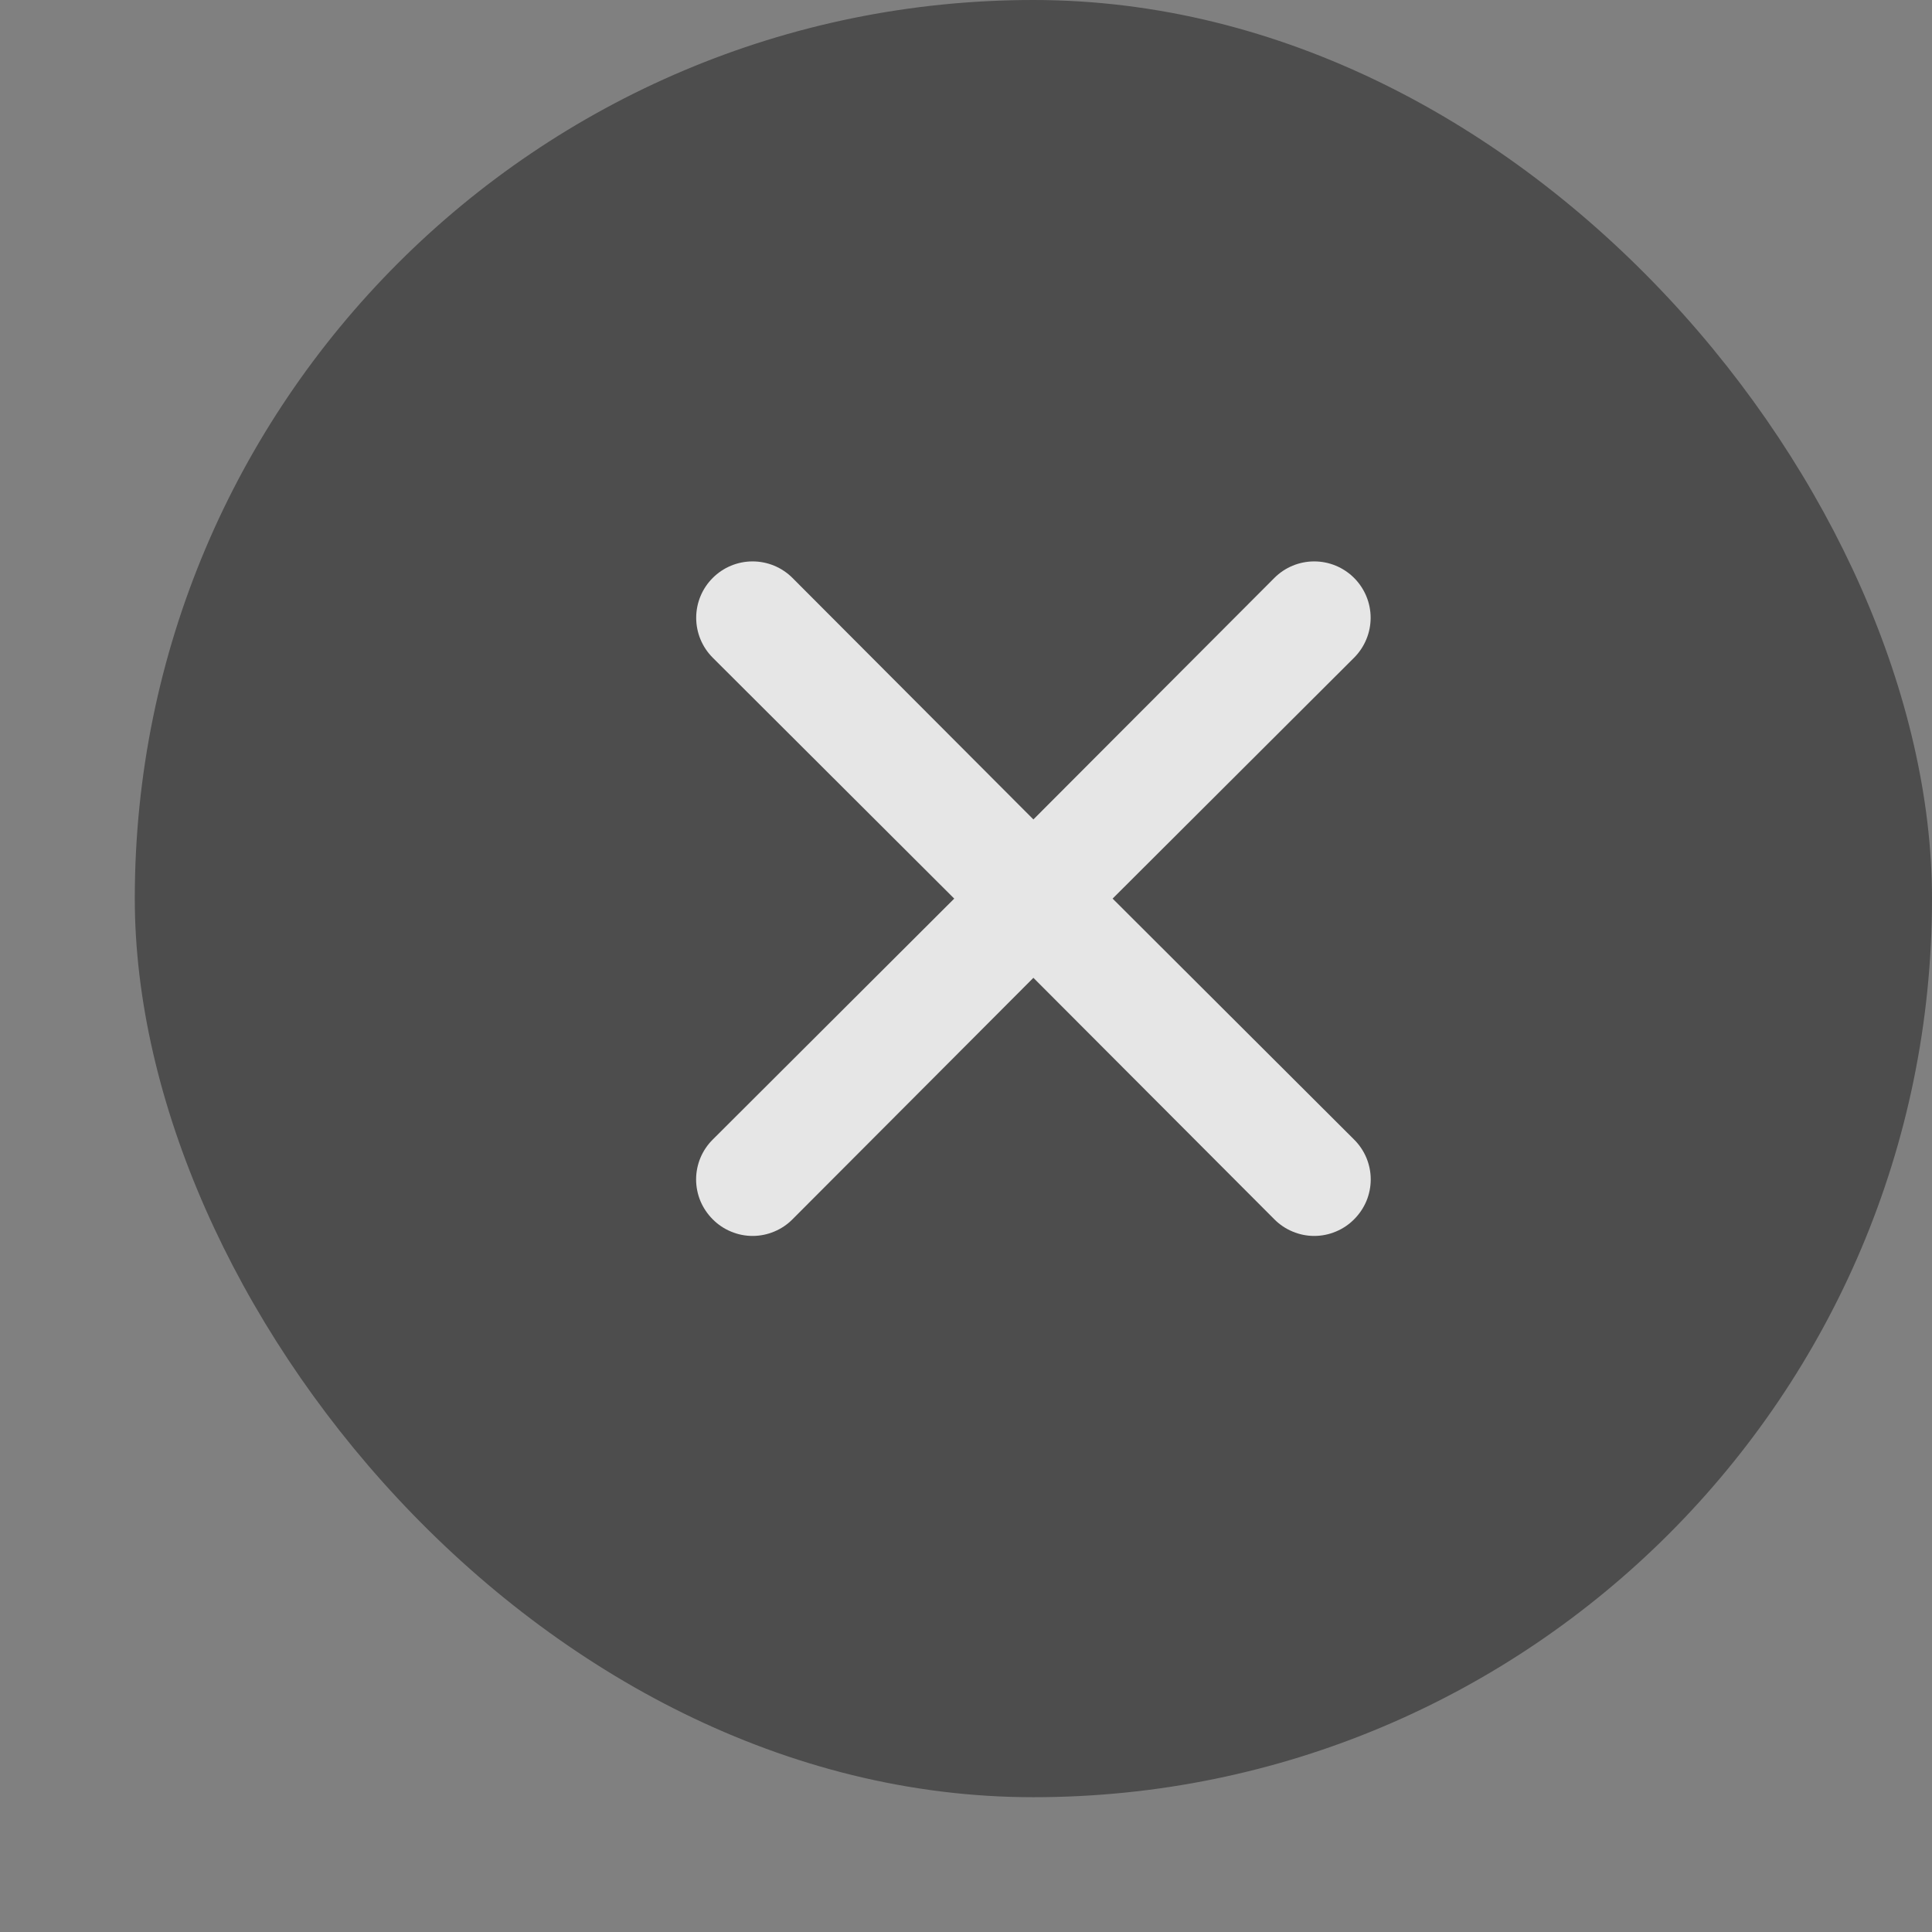 <svg width="43" height="43" viewBox="0 0 43 43" fill="none" xmlns="http://www.w3.org/2000/svg">
<rect x="0" y="0" width="43" height="43" fill="#808080" stroke="none"/>
<g opacity="0.8" clip-path="url(#clip0_1217_3640)">
<rect x="3" width="40" height="40" rx="20" fill="black" fill-opacity="0.5"/>
<path d="M24.763 20L30.138 14.638C30.373 14.402 30.506 14.083 30.506 13.75C30.506 13.417 30.373 13.098 30.138 12.863C29.902 12.627 29.583 12.495 29.25 12.495C28.918 12.495 28.598 12.627 28.363 12.863L23 18.238L17.638 12.863C17.402 12.627 17.083 12.495 16.75 12.495C16.418 12.495 16.098 12.627 15.863 12.863C15.627 13.098 15.495 13.417 15.495 13.75C15.495 14.083 15.627 14.402 15.863 14.638L21.238 20L15.863 25.363C15.746 25.479 15.653 25.617 15.589 25.77C15.526 25.922 15.493 26.085 15.493 26.25C15.493 26.415 15.526 26.579 15.589 26.731C15.653 26.883 15.746 27.021 15.863 27.138C15.979 27.255 16.117 27.348 16.27 27.411C16.422 27.475 16.585 27.508 16.75 27.508C16.915 27.508 17.079 27.475 17.231 27.411C17.384 27.348 17.522 27.255 17.638 27.138L23 21.763L28.363 27.138C28.479 27.255 28.617 27.348 28.77 27.411C28.922 27.475 29.085 27.508 29.25 27.508C29.415 27.508 29.579 27.475 29.731 27.411C29.884 27.348 30.022 27.255 30.138 27.138C30.255 27.021 30.348 26.883 30.412 26.731C30.475 26.579 30.508 26.415 30.508 26.25C30.508 26.085 30.475 25.922 30.412 25.77C30.348 25.617 30.255 25.479 30.138 25.363L24.763 20Z" fill="white"/>
</g>
<defs>
<clipPath id="clip0_1217_3640">
<rect width="43" height="43" fill="white"/>
</clipPath>
</defs>
</svg>
